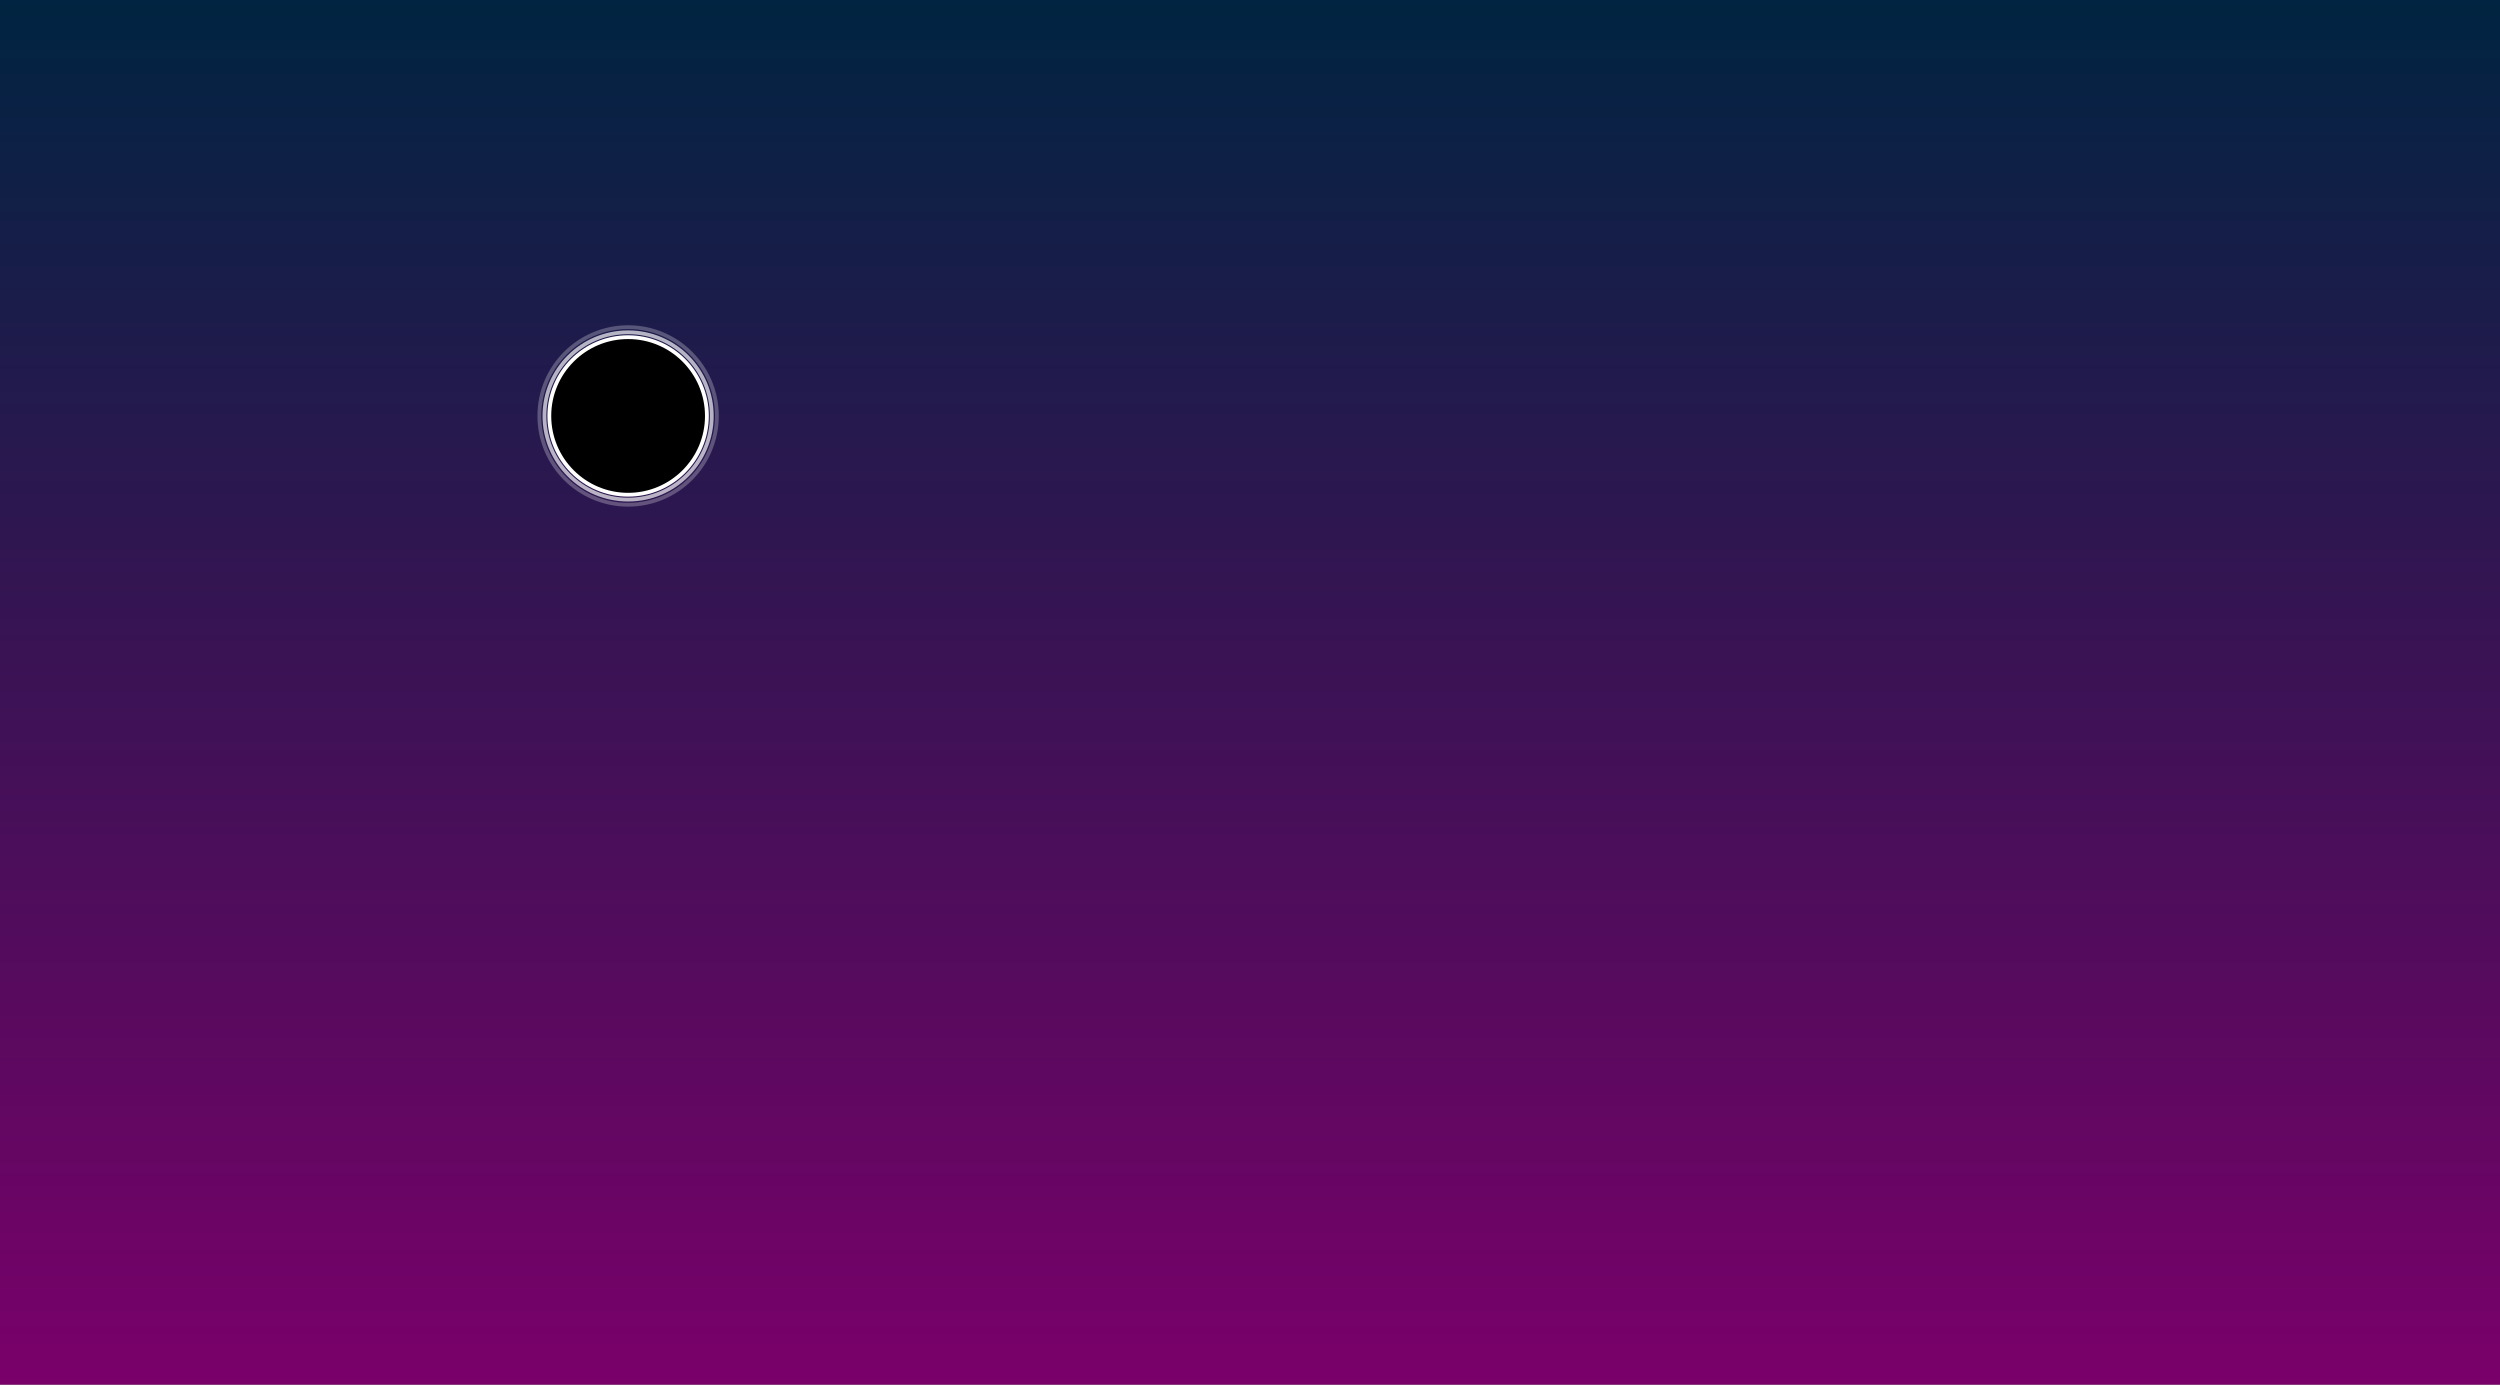 <svg version="1.1" xmlns="http://www.w3.org/2000/svg" xmlns:xlink="http://www.w3.org/1999/xlink" width="984.067" height="545.045" viewBox="0,0,984.067,545.045"><rect x="0" y="0" width="984.067" height="545.045" fill="#808080" stroke="none"/><defs><linearGradient x1="320" y1="-92.523" x2="320" y2="452.523" gradientUnits="userSpaceOnUse" id="color-1"><stop offset="0" stop-color="#002441"/><stop offset="1" stop-color="#7a006a"/></linearGradient><radialGradient cx="75.209" cy="71.205" r="32.932" gradientUnits="userSpaceOnUse" id="color-2"><stop offset="0" stop-color="#ffffff" stop-opacity="0"/><stop offset="1" stop-color="#ffffff" stop-opacity="0"/></radialGradient><radialGradient cx="75.209" cy="71.205" r="34.944" gradientUnits="userSpaceOnUse" id="color-3"><stop offset="0" stop-color="#ffffff" stop-opacity="0"/><stop offset="1" stop-color="#ffffff" stop-opacity="0"/></radialGradient></defs><g transform="translate(172.033,92.523)"><g data-paper-data="{&quot;isPaintingLayer&quot;:true}" fill-rule="nonzero" stroke-linecap="butt" stroke-linejoin="miter" stroke-miterlimit="10" stroke-dasharray="" stroke-dashoffset="0" style="mix-blend-mode: normal"><path d="M-172.033,452.523v-545.045h984.067v545.045z" fill="url(#color-1)" stroke="none" stroke-width="0"/><g stroke-width="1.5"><path d="M42.277,71.205c0,-18.188 14.744,-32.932 32.932,-32.932c18.188,0 32.932,14.744 32.932,32.932c0,18.188 -14.744,32.932 -32.932,32.932c-18.188,0 -32.932,-14.744 -32.932,-32.932z" fill="url(#color-2)" stroke-opacity="0.671" stroke="#ffffff"/><path d="M44.196,71.205c0,-17.128 13.885,-31.013 31.013,-31.013c17.128,0 31.013,13.885 31.013,31.013c0,17.128 -13.885,31.013 -31.013,31.013c-17.128,0 -31.013,-13.885 -31.013,-31.013z" fill="#000000" stroke="#ffffff"/><path d="M40.265,71.205c0,-19.299 15.645,-34.944 34.944,-34.944c19.299,0 34.944,15.645 34.944,34.944c0,19.299 -15.645,34.944 -34.944,34.944c-19.299,0 -34.944,-15.645 -34.944,-34.944z" fill="url(#color-3)" stroke-opacity="0.259" stroke="#ffffff"/></g></g></g></svg><!--rotationCenter:492.033235:272.5225249999999-->